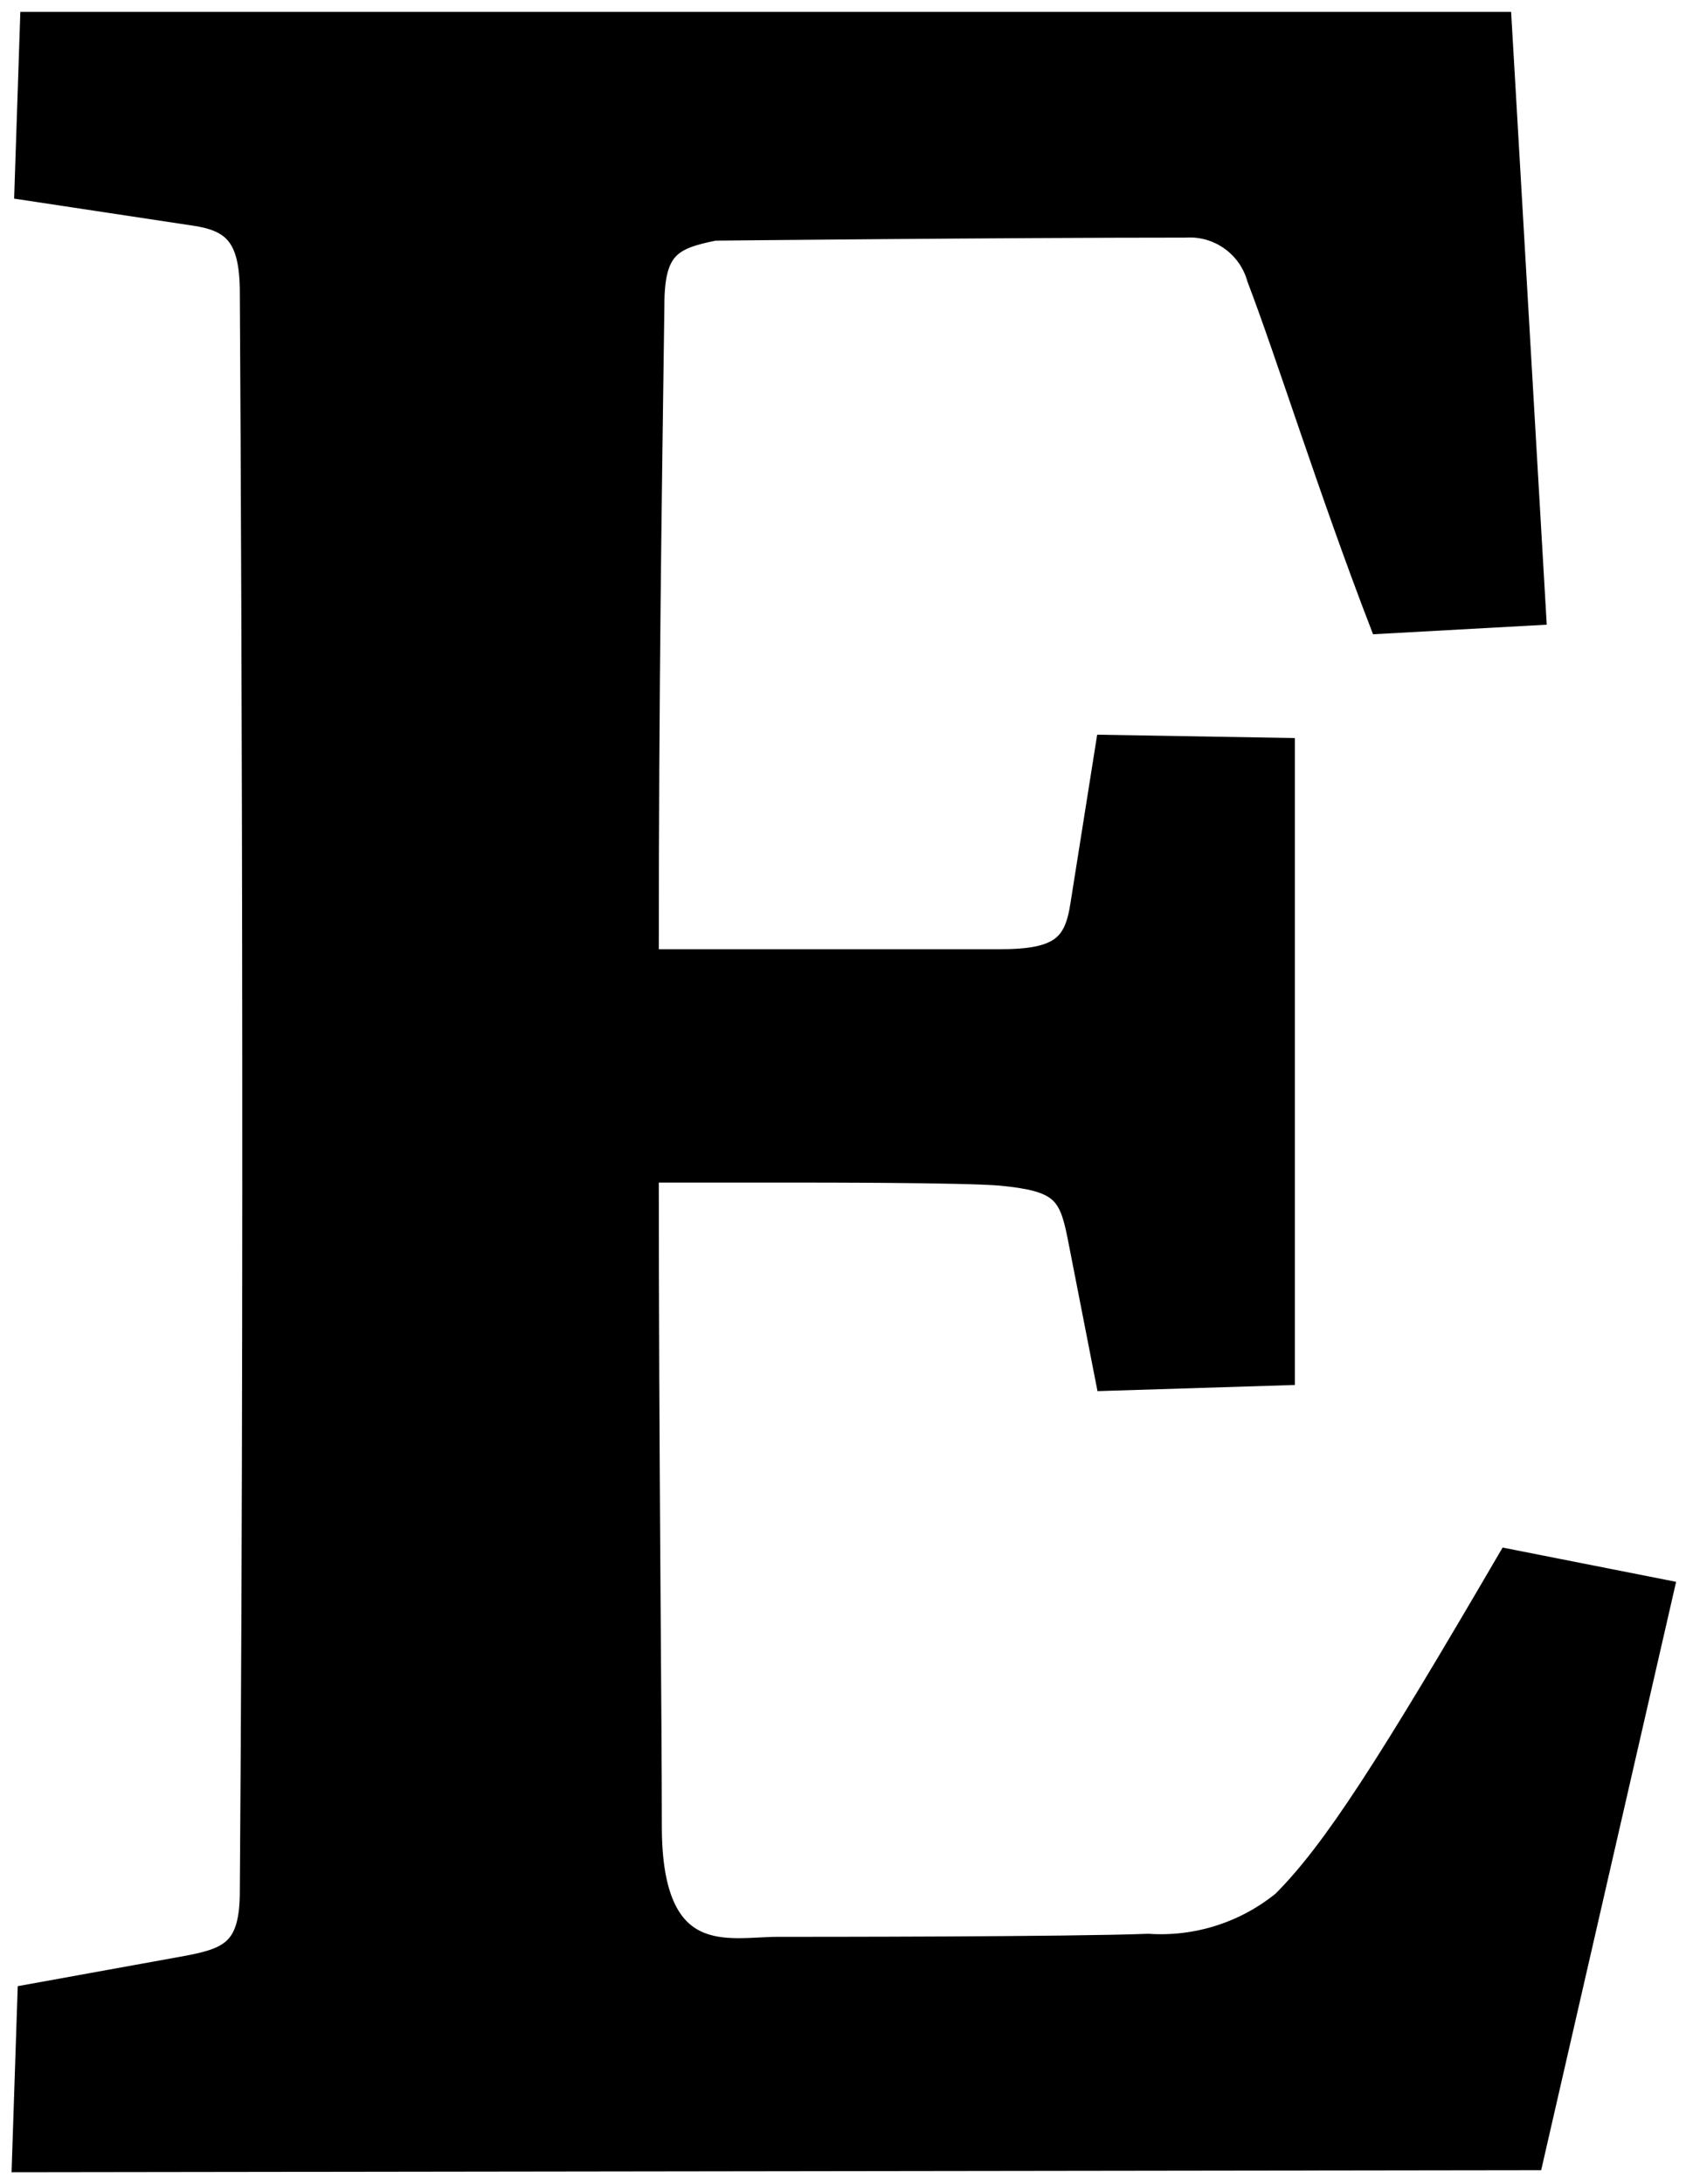 <svg xmlns="http://www.w3.org/2000/svg" width="78" height="101" viewBox="0 0 78 101">
  <path stroke="#000" stroke-width=".9" d="M219,99 L219.258,91.224 L226.656,89.885 C228.629,89.509 229.545,89.109 229.545,86.455 C229.803,52.014 229.545,12.545 229.545,12.545 C229.545,9.914 228.747,9.233 226.891,8.974 L219.117,7.8 L219.376,0 L287.485,0 L289.082,27.463 L281.824,27.863 C279.476,21.778 277.456,15.318 276.141,11.888 C275.733,10.419 274.35,9.438 272.829,9.538 C264.398,9.538 251.058,9.679 251.058,9.679 C249.085,10.079 248.287,10.478 248.287,13.109 C248.169,21.943 248.028,30.541 248.028,43.345 L264.257,43.345 C267.028,43.345 267.686,42.687 267.968,40.831 L269.142,33.431 L277.456,33.572 L277.456,62.609 L269.142,62.868 L267.827,56.149 C267.428,54.152 267.028,53.635 264.257,53.376 C262.543,53.235 255.826,53.235 254.628,53.235 L248.028,53.235 C248.028,66.039 248.169,78.326 248.169,83.471 C248.169,90.073 251.739,89.015 253.97,89.015 C255.544,89.015 267.428,89.015 271.115,88.874 C273.357,89.023 275.571,88.318 277.315,86.901 C279.664,84.552 282.2,80.558 287.743,71.067 L295,72.5 L288.941,98.906 L219,99 Z" transform="translate(-218 1)"/>
</svg>

